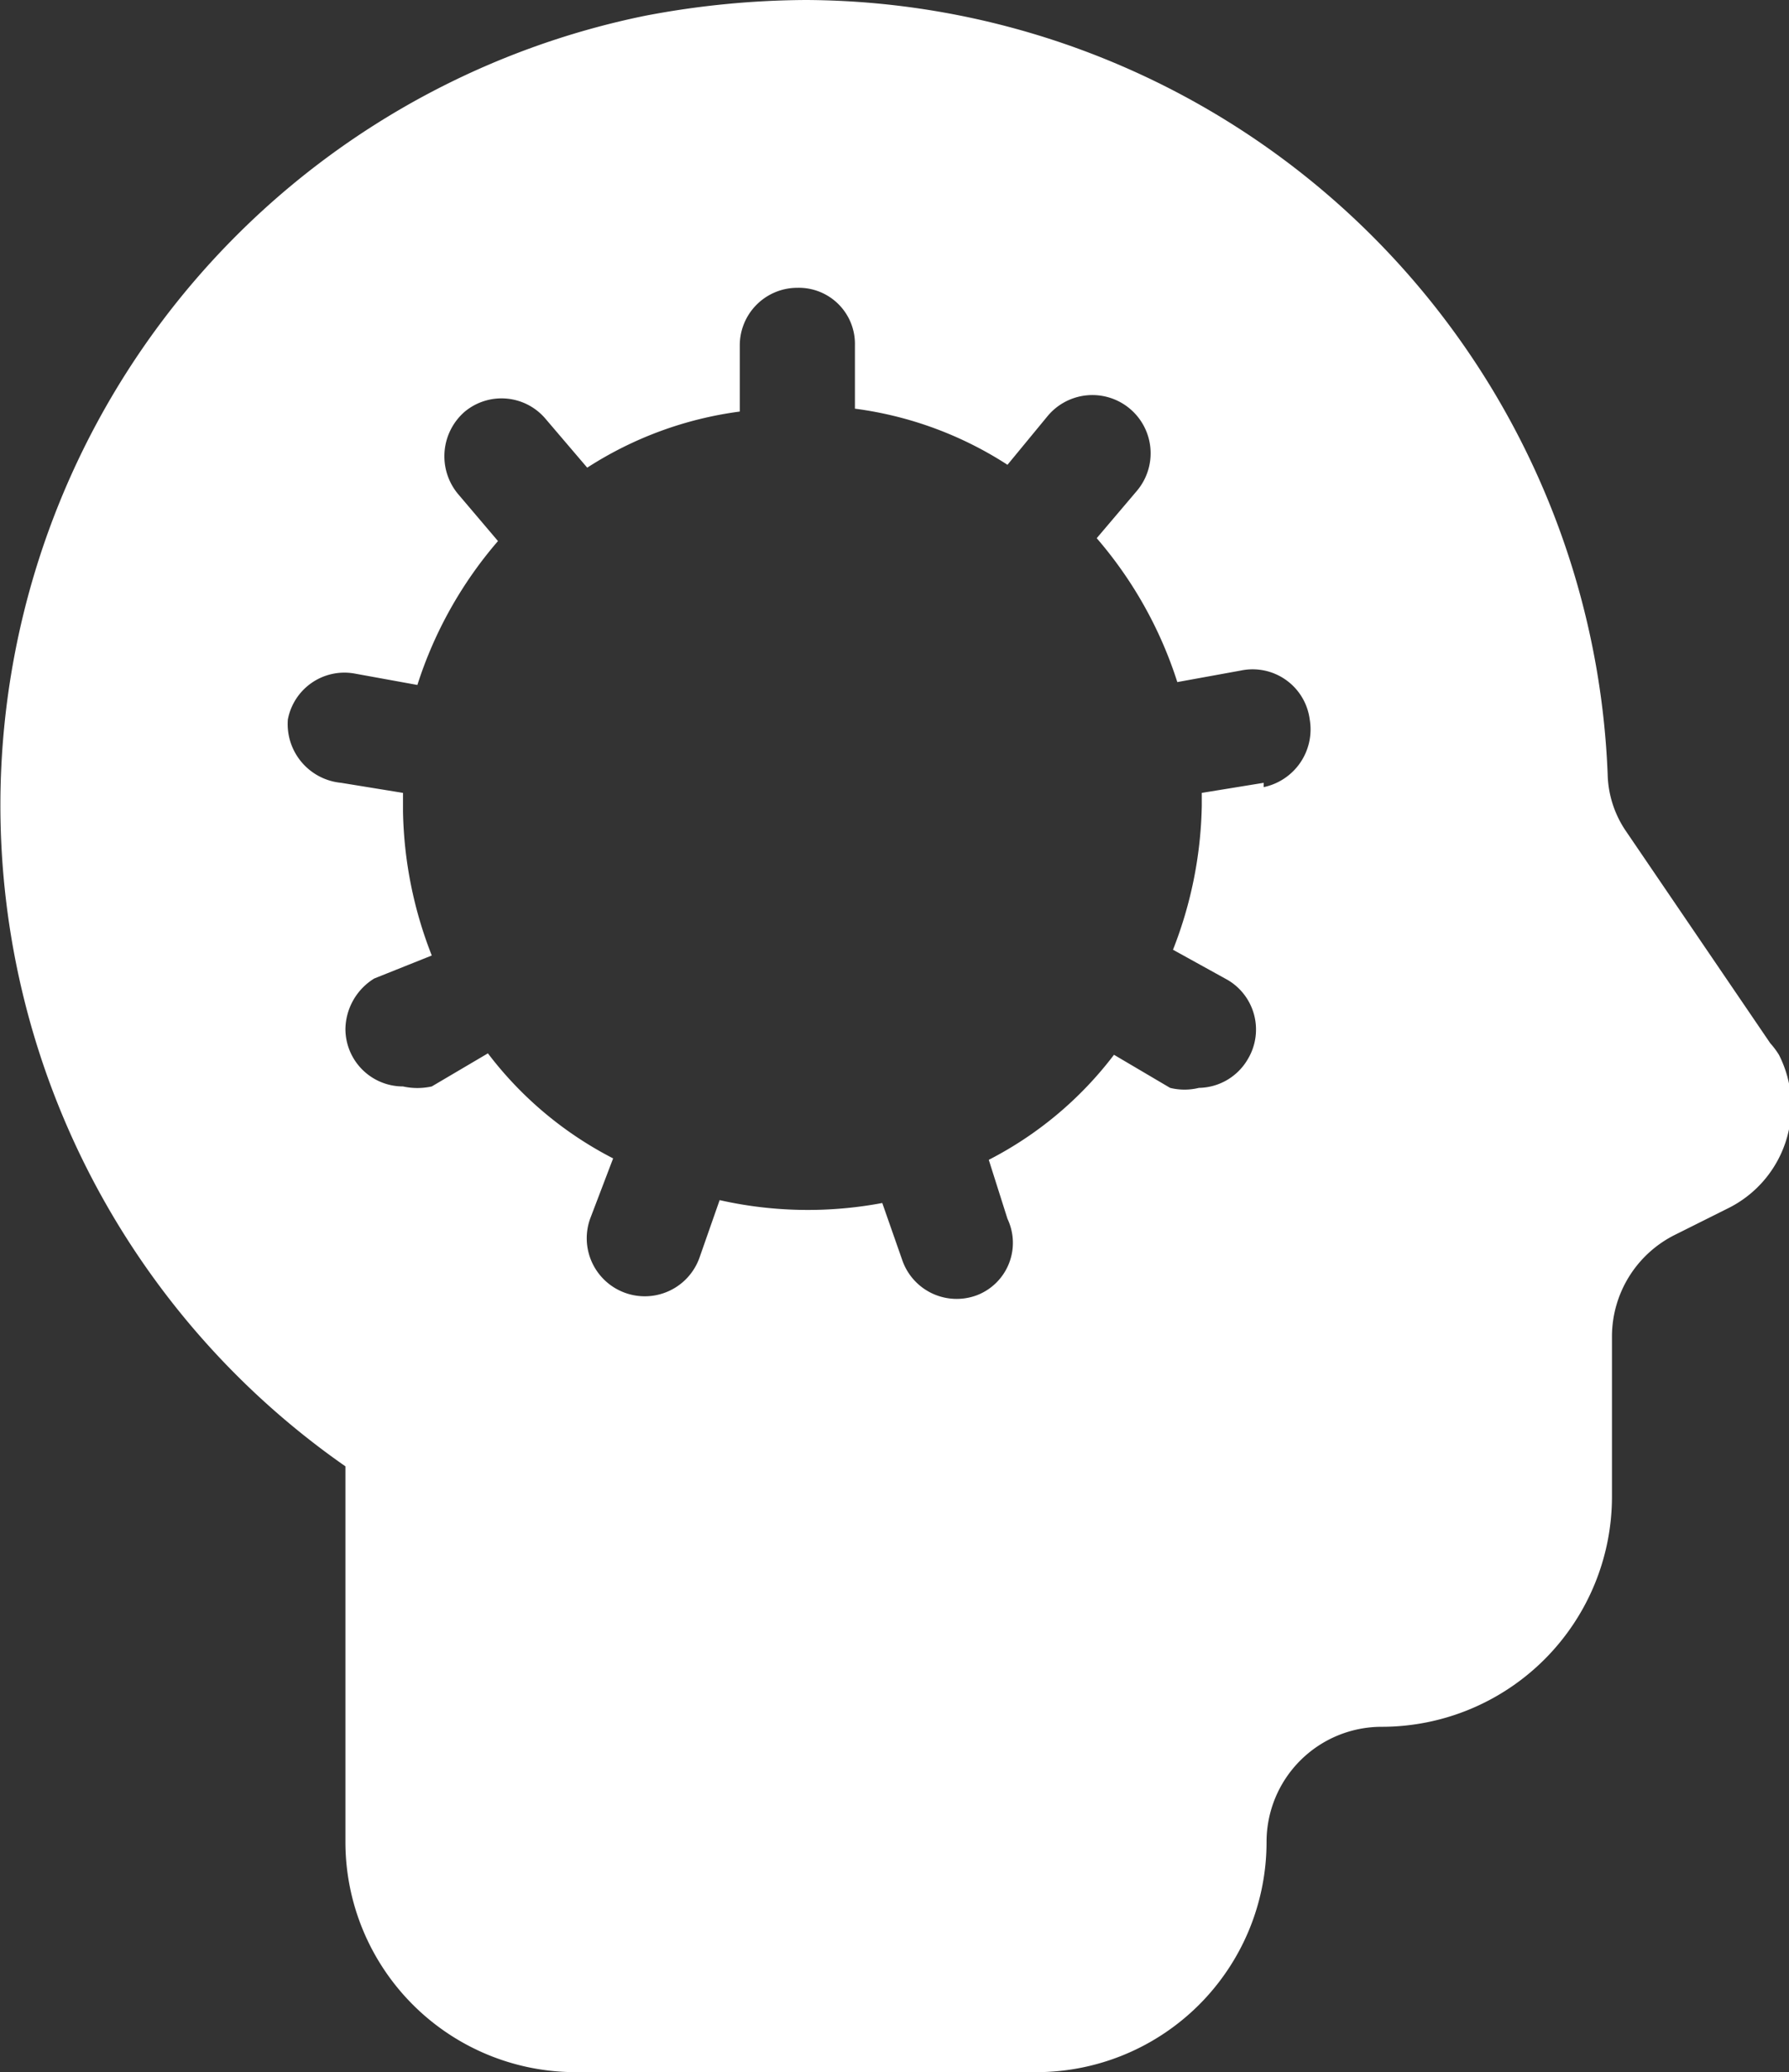 <svg xmlns="http://www.w3.org/2000/svg" viewBox="0 0 12.43 14.4"><rect x="0" y="0" width="12.43" height="14.4" fill="#333333" stroke="none"/><defs><style>.cls-1{fill:#fff;}</style></defs><title>p_comp</title><g id="Calque_2" data-name="Calque 2"><g id="Calque_1-2" data-name="Calque 1"><g id="Calque_3" data-name="Calque 3"><path class="cls-1" d="M12.3,7.25l-1-1.47a.73.73,0,0,1-.13-.4A5.6,5.6,0,0,0,5.6,0,6.07,6.07,0,0,0,4.48.11,5.6,5.6,0,0,0,2.4,10.19V12.8A1.6,1.6,0,0,0,4,14.4H7.2a1.6,1.6,0,0,0,1.6-1.6.8.8,0,0,1,.8-.8h0a1.6,1.6,0,0,0,1.6-1.6V9.29a.79.79,0,0,1,.44-.71L12,8.4a.79.79,0,0,0,.36-1.07A.56.56,0,0,0,12.3,7.25ZM8.78,5.44l-.43.07V5.6a2.87,2.87,0,0,1-.2,1l.38.21a.4.4,0,0,1,.14.55.4.4,0,0,1-.34.2.42.42,0,0,1-.2,0l-.39-.23a2.56,2.56,0,0,1-.87.73L7,8.47A.39.39,0,0,1,6.79,9a.4.4,0,0,1-.52-.24h0l-.14-.4A2.79,2.79,0,0,1,5,8.34l-.14.4a.4.4,0,0,1-.76-.27l.16-.42a2.56,2.56,0,0,1-.87-.73L3,7.55a.46.46,0,0,1-.2,0,.4.4,0,0,1-.4-.4.42.42,0,0,1,.2-.35L3,6.64a2.87,2.87,0,0,1-.2-1V5.51l-.43-.07A.41.41,0,0,1,2,5a.4.4,0,0,1,.46-.32h0l.44.08a2.86,2.86,0,0,1,.56-1l-.28-.33a.41.41,0,0,1,.05-.57.4.4,0,0,1,.56.05l.29.34a2.57,2.57,0,0,1,1.06-.39V2.4a.4.4,0,0,1,.4-.4.39.39,0,0,1,.4.4v.44A2.56,2.56,0,0,1,7,3.23l.28-.34a.4.4,0,0,1,.62.52l-.28.33a2.86,2.86,0,0,1,.56,1l.44-.08A.4.4,0,0,1,9.1,5h0a.41.41,0,0,1-.32.47Z"/></g></g></g></svg>